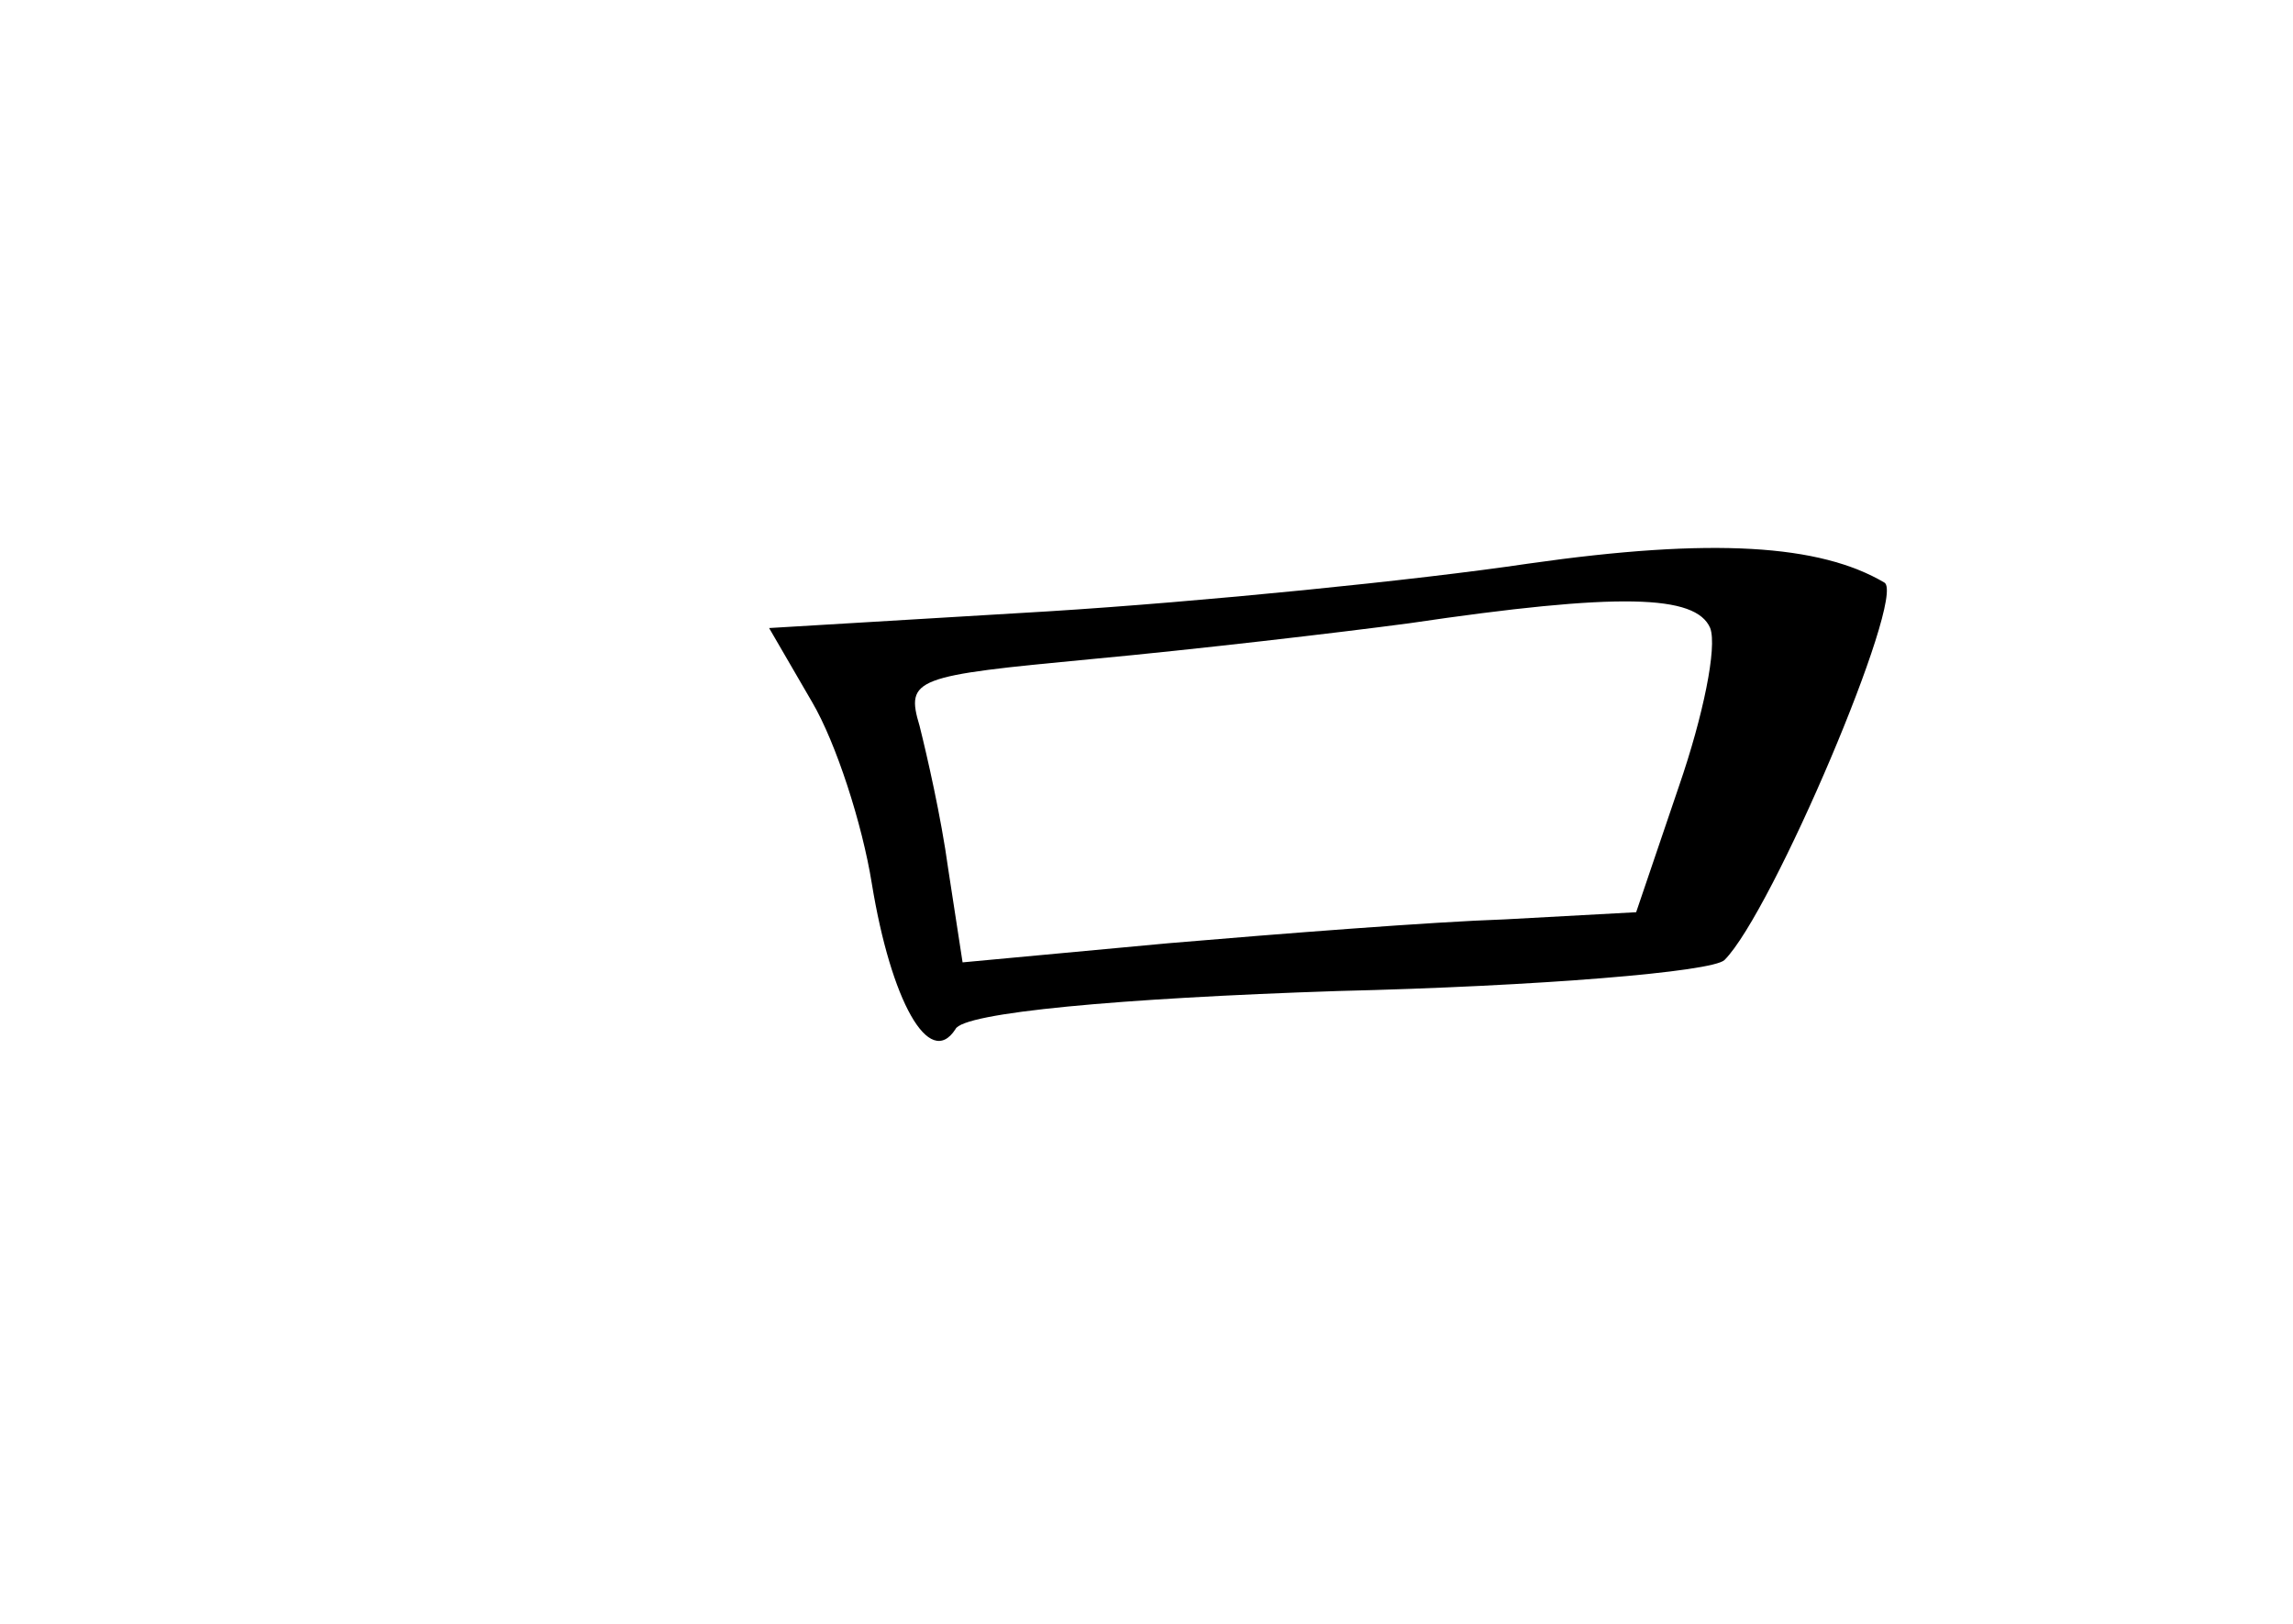 <?xml version="1.0" standalone="no"?>
<!DOCTYPE svg PUBLIC "-//W3C//DTD SVG 20010904//EN"
 "http://www.w3.org/TR/2001/REC-SVG-20010904/DTD/svg10.dtd">
<svg version="1.0" xmlns="http://www.w3.org/2000/svg"
 width="96pt" height="68pt" viewBox="0 0 96 68"
 preserveAspectRatio="xMidYMid meet">
<g transform="translate(0,68) scale(0.1,-0.1)"
fill="#000000" stroke="none">
<path d="M640 444 c-47 -7 -137 -16 -201 -20 l-117 -7 18 -31 c10 -17 21 -51
25 -76 8 -49 24 -78 35 -61 3 7 69 13 160 16 84 2 157 8 162 13 20 20 76 152
67 158 -27 16 -72 19 -149 8z m76 -27 c3 -8 -3 -37 -13 -66 l-18 -53 -55 -3
c-30 -1 -94 -6 -141 -10 l-86 -8 -6 39 c-3 22 -9 48 -12 60 -6 20 -2 21 72 28
43 4 103 11 133 15 88 13 120 12 126 -2z"/>
</g>
</svg>
